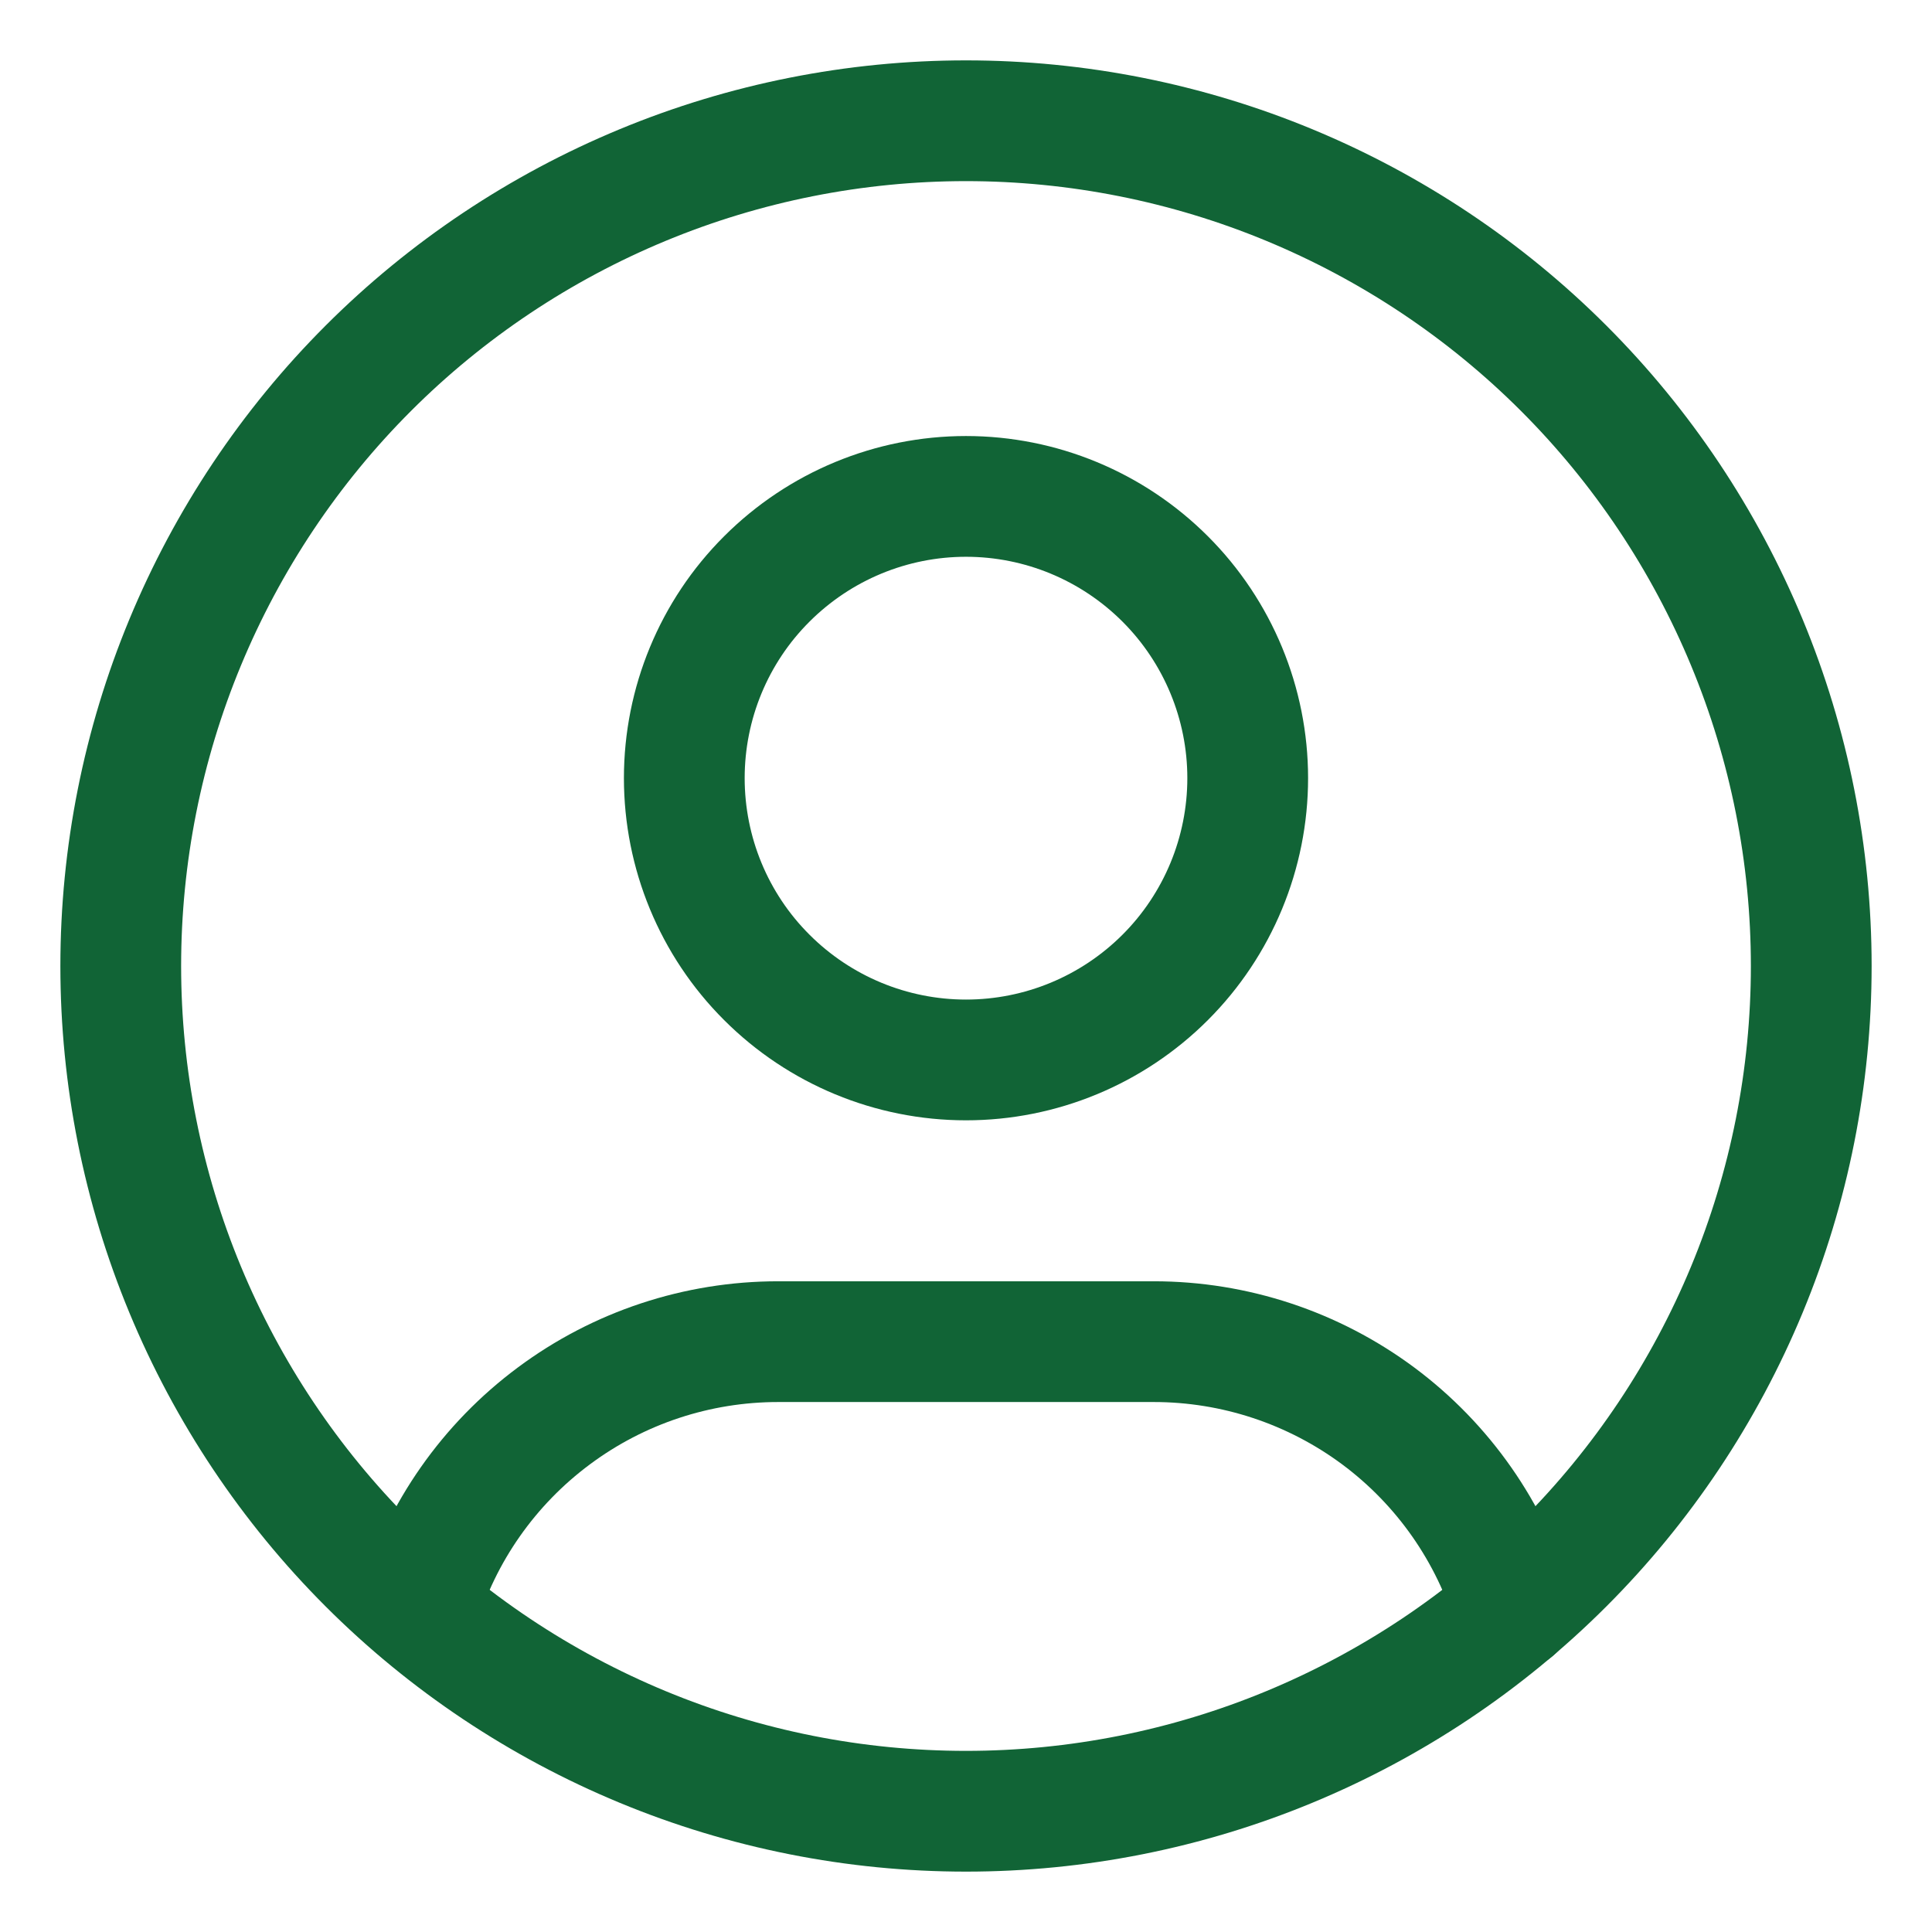 <svg width="16" height="16" viewBox="0 0 16 16" fill="none" xmlns="http://www.w3.org/2000/svg">
<path d="M1 8C1 8.919 1.181 9.83 1.533 10.679C1.885 11.528 2.4 12.3 3.05 12.95C3.7 13.6 4.472 14.115 5.321 14.467C6.17 14.819 7.081 15 8 15C8.919 15 9.83 14.819 10.679 14.467C11.528 14.115 12.3 13.6 12.95 12.95C13.6 12.3 14.115 11.528 14.467 10.679C14.819 9.83 15 8.919 15 8C15 7.081 14.819 6.17 14.467 5.321C14.115 4.472 13.6 3.7 12.95 3.05C12.3 2.4 11.528 1.885 10.679 1.533C9.83 1.181 8.919 1 8 1C7.081 1 6.17 1.181 5.321 1.533C4.472 1.885 3.7 2.4 3.05 3.05C2.4 3.7 1.885 4.472 1.533 5.321C1.181 6.17 1 7.081 1 8Z" stroke="#116436" stroke-linecap="round" stroke-linejoin="round"/>
<path d="M3.464 13.327C3.656 12.686 4.05 12.125 4.587 11.726C5.124 11.326 5.775 11.111 6.444 11.111H9.555C10.225 11.111 10.877 11.327 11.415 11.727C11.952 12.127 12.346 12.69 12.537 13.332M5.667 6.444C5.667 7.063 5.912 7.657 6.35 8.094C6.788 8.532 7.381 8.778 8 8.778C8.619 8.778 9.212 8.532 9.65 8.094C10.087 7.657 10.333 7.063 10.333 6.444C10.333 5.826 10.087 5.232 9.65 4.795C9.212 4.357 8.619 4.111 8 4.111C7.381 4.111 6.788 4.357 6.35 4.795C5.912 5.232 5.667 5.826 5.667 6.444Z" stroke="#116436" stroke-linecap="round" stroke-linejoin="round"/>
</svg>
